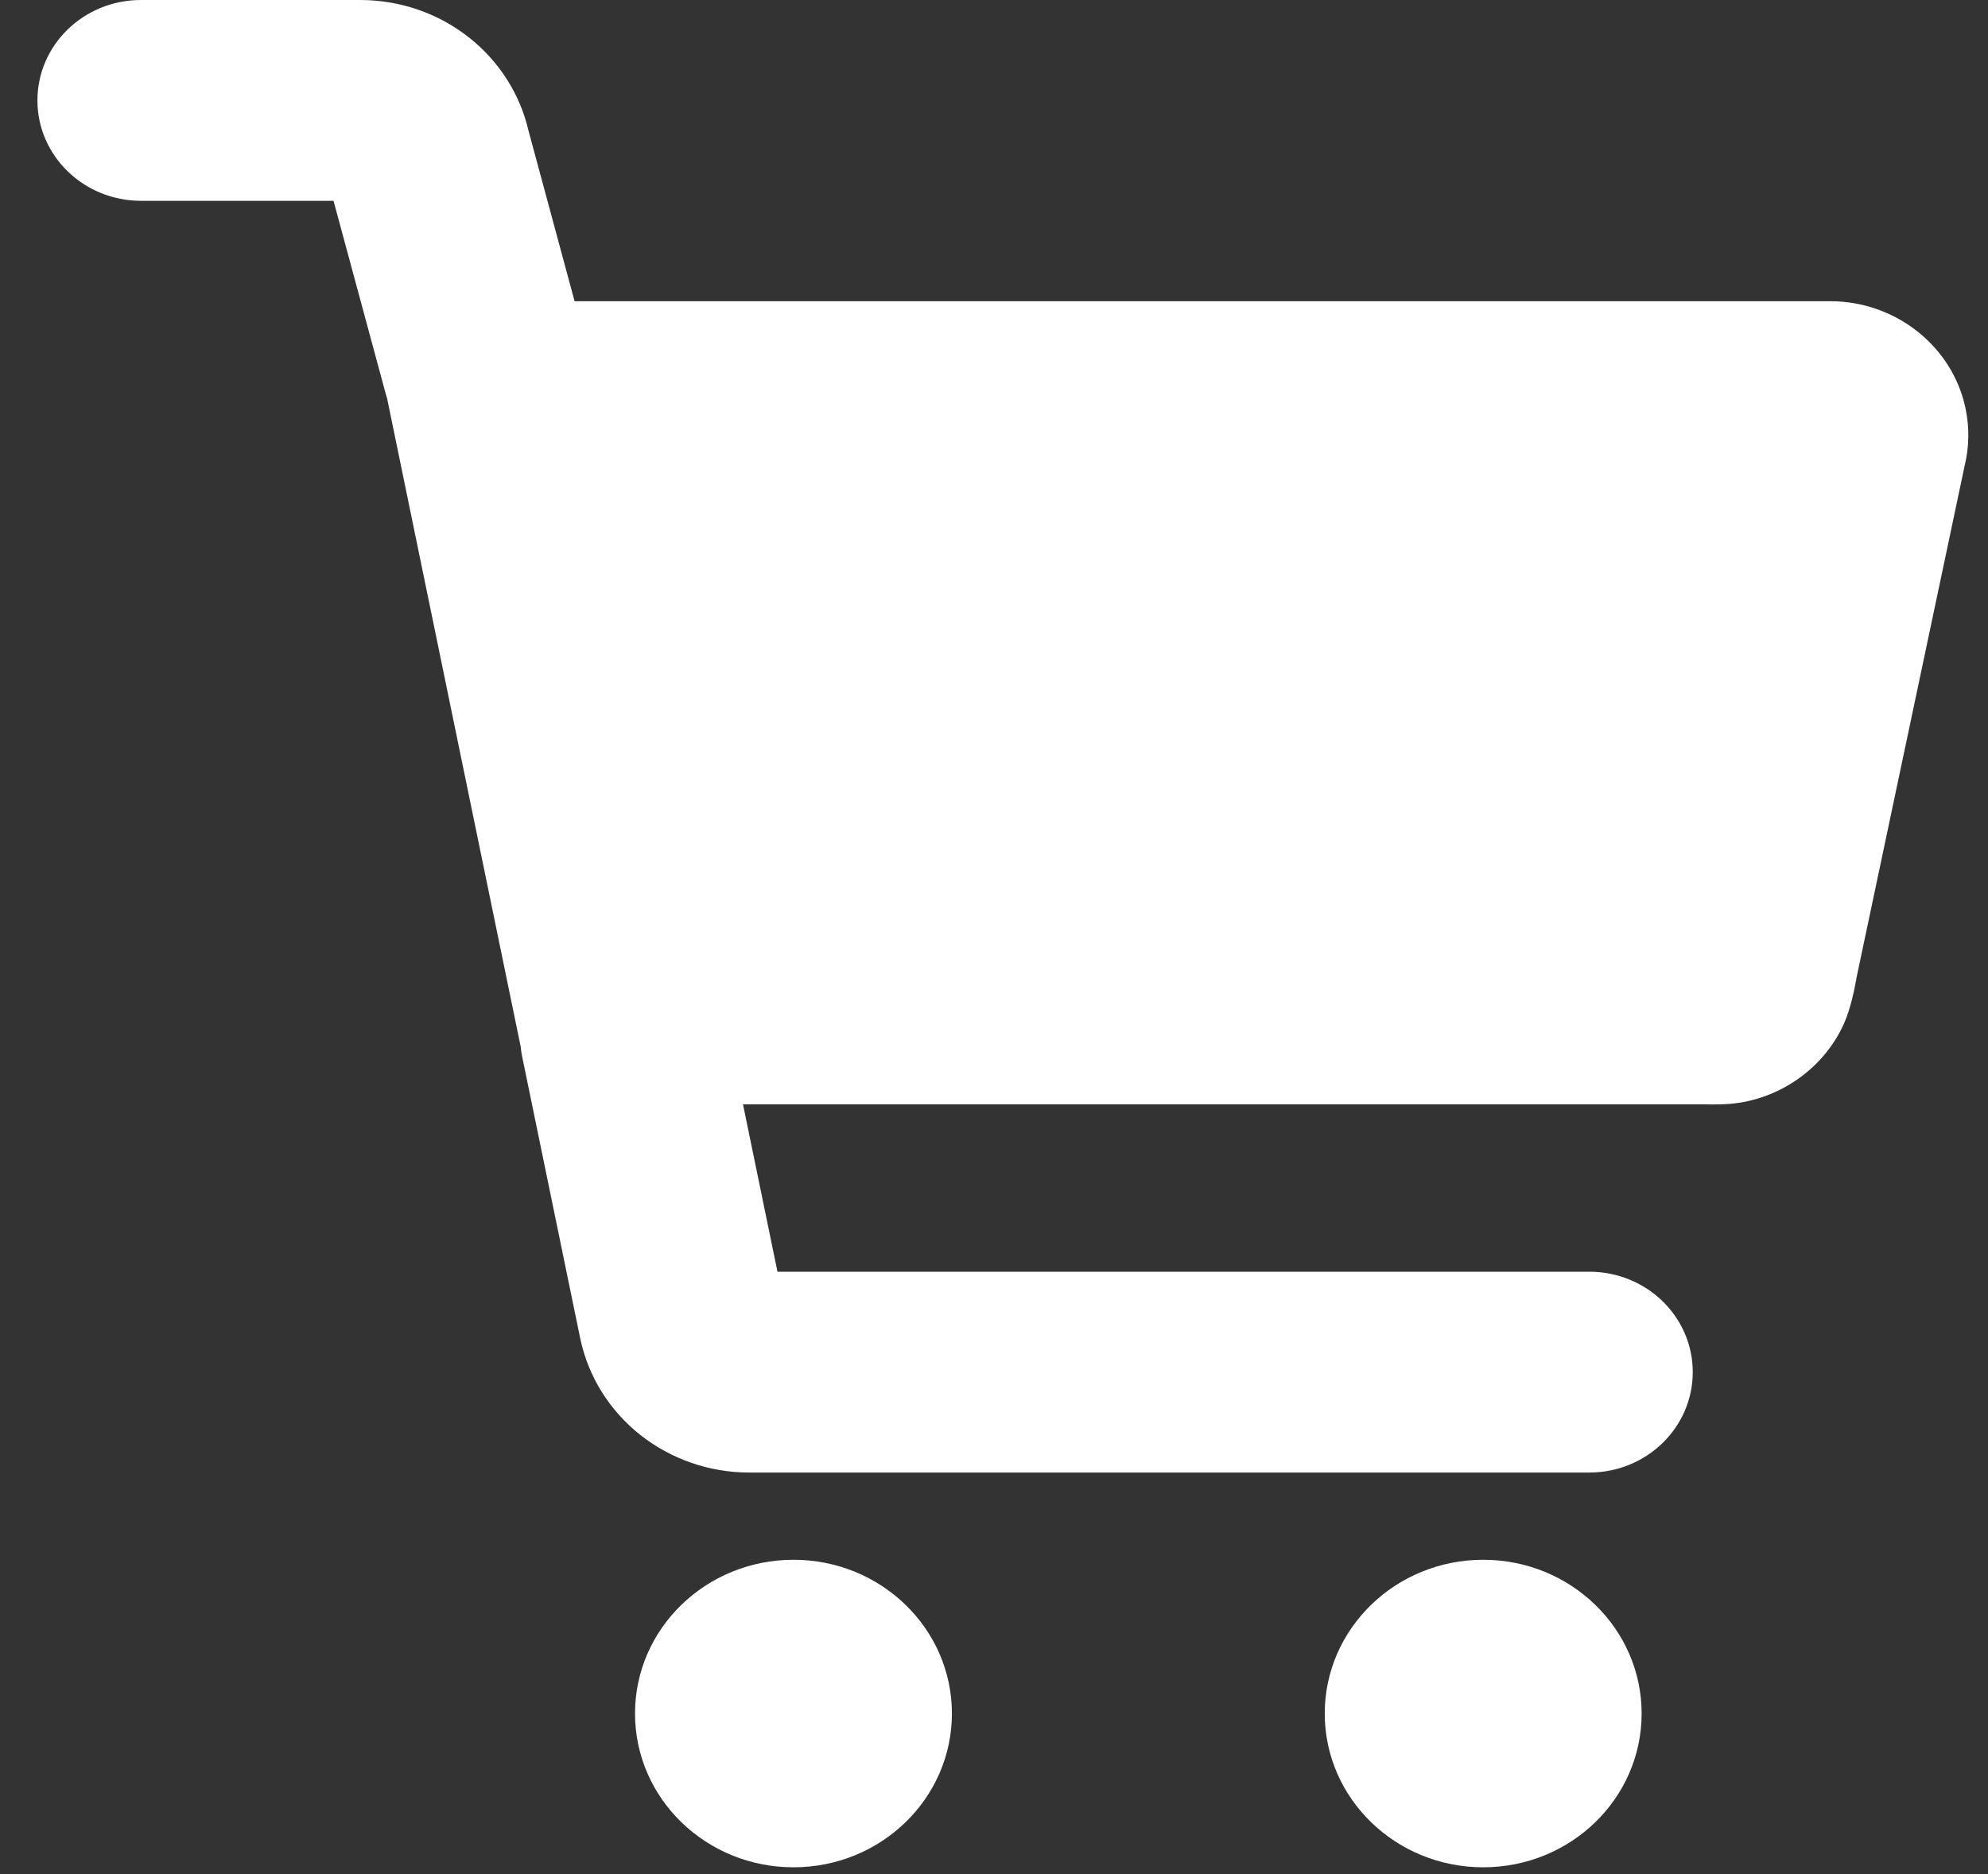 <svg width="35" height="33" viewBox="0 0 35 33" fill="none" xmlns="http://www.w3.org/2000/svg">
<rect x="0" y="0" width="35" height="33" fill="#333333" stroke="none"/>
<g clip-path="url(#clip0_2044_618)">
<path fill-rule="evenodd" clip-rule="evenodd" d="M2.481 3.536H5.872L6.79 6.931C6.798 6.958 6.805 6.984 6.814 7.01L9.167 18.43C9.173 18.491 9.182 18.553 9.195 18.615L10.216 23.571C10.356 24.237 10.729 24.835 11.271 25.265C11.813 25.694 12.491 25.929 13.191 25.929H27.981C28.987 25.929 29.802 25.137 29.802 24.161C29.802 23.184 28.987 22.393 27.981 22.393H13.688L13.081 19.446H30.049L30.074 19.447C30.159 19.448 30.403 19.452 30.626 19.417C31.44 19.288 32.137 18.751 32.461 18.031C32.593 17.737 32.658 17.367 32.68 17.246L32.686 17.211L34.608 8.11L34.614 8.085C34.678 7.746 34.664 7.397 34.574 7.064C34.297 6.036 33.328 5.307 32.233 5.304H10.116L9.304 2.299C9.155 1.657 8.788 1.081 8.262 0.664C7.72 0.234 7.042 -5.53458e-05 6.342 9.7964e-09H2.481C1.475 9.7964e-09 0.659 0.791 0.659 1.768C0.659 2.744 1.475 3.536 2.481 3.536ZM28.902 30.172C28.902 28.677 27.653 27.465 26.113 27.465C24.572 27.465 23.323 28.677 23.323 30.172C23.323 31.668 24.572 32.88 26.113 32.88C27.653 32.88 28.902 31.668 28.902 30.172ZM13.97 27.465C15.51 27.465 16.759 28.677 16.759 30.172C16.759 31.668 15.51 32.88 13.97 32.88C12.429 32.88 11.18 31.668 11.18 30.172C11.18 28.677 12.429 27.465 13.97 27.465Z" fill="white"/>
</g>
<defs>
<clipPath id="clip0_2044_618">
<rect width="34" height="33" fill="white" transform="translate(0.659)"/>
</clipPath>
</defs>
</svg>
